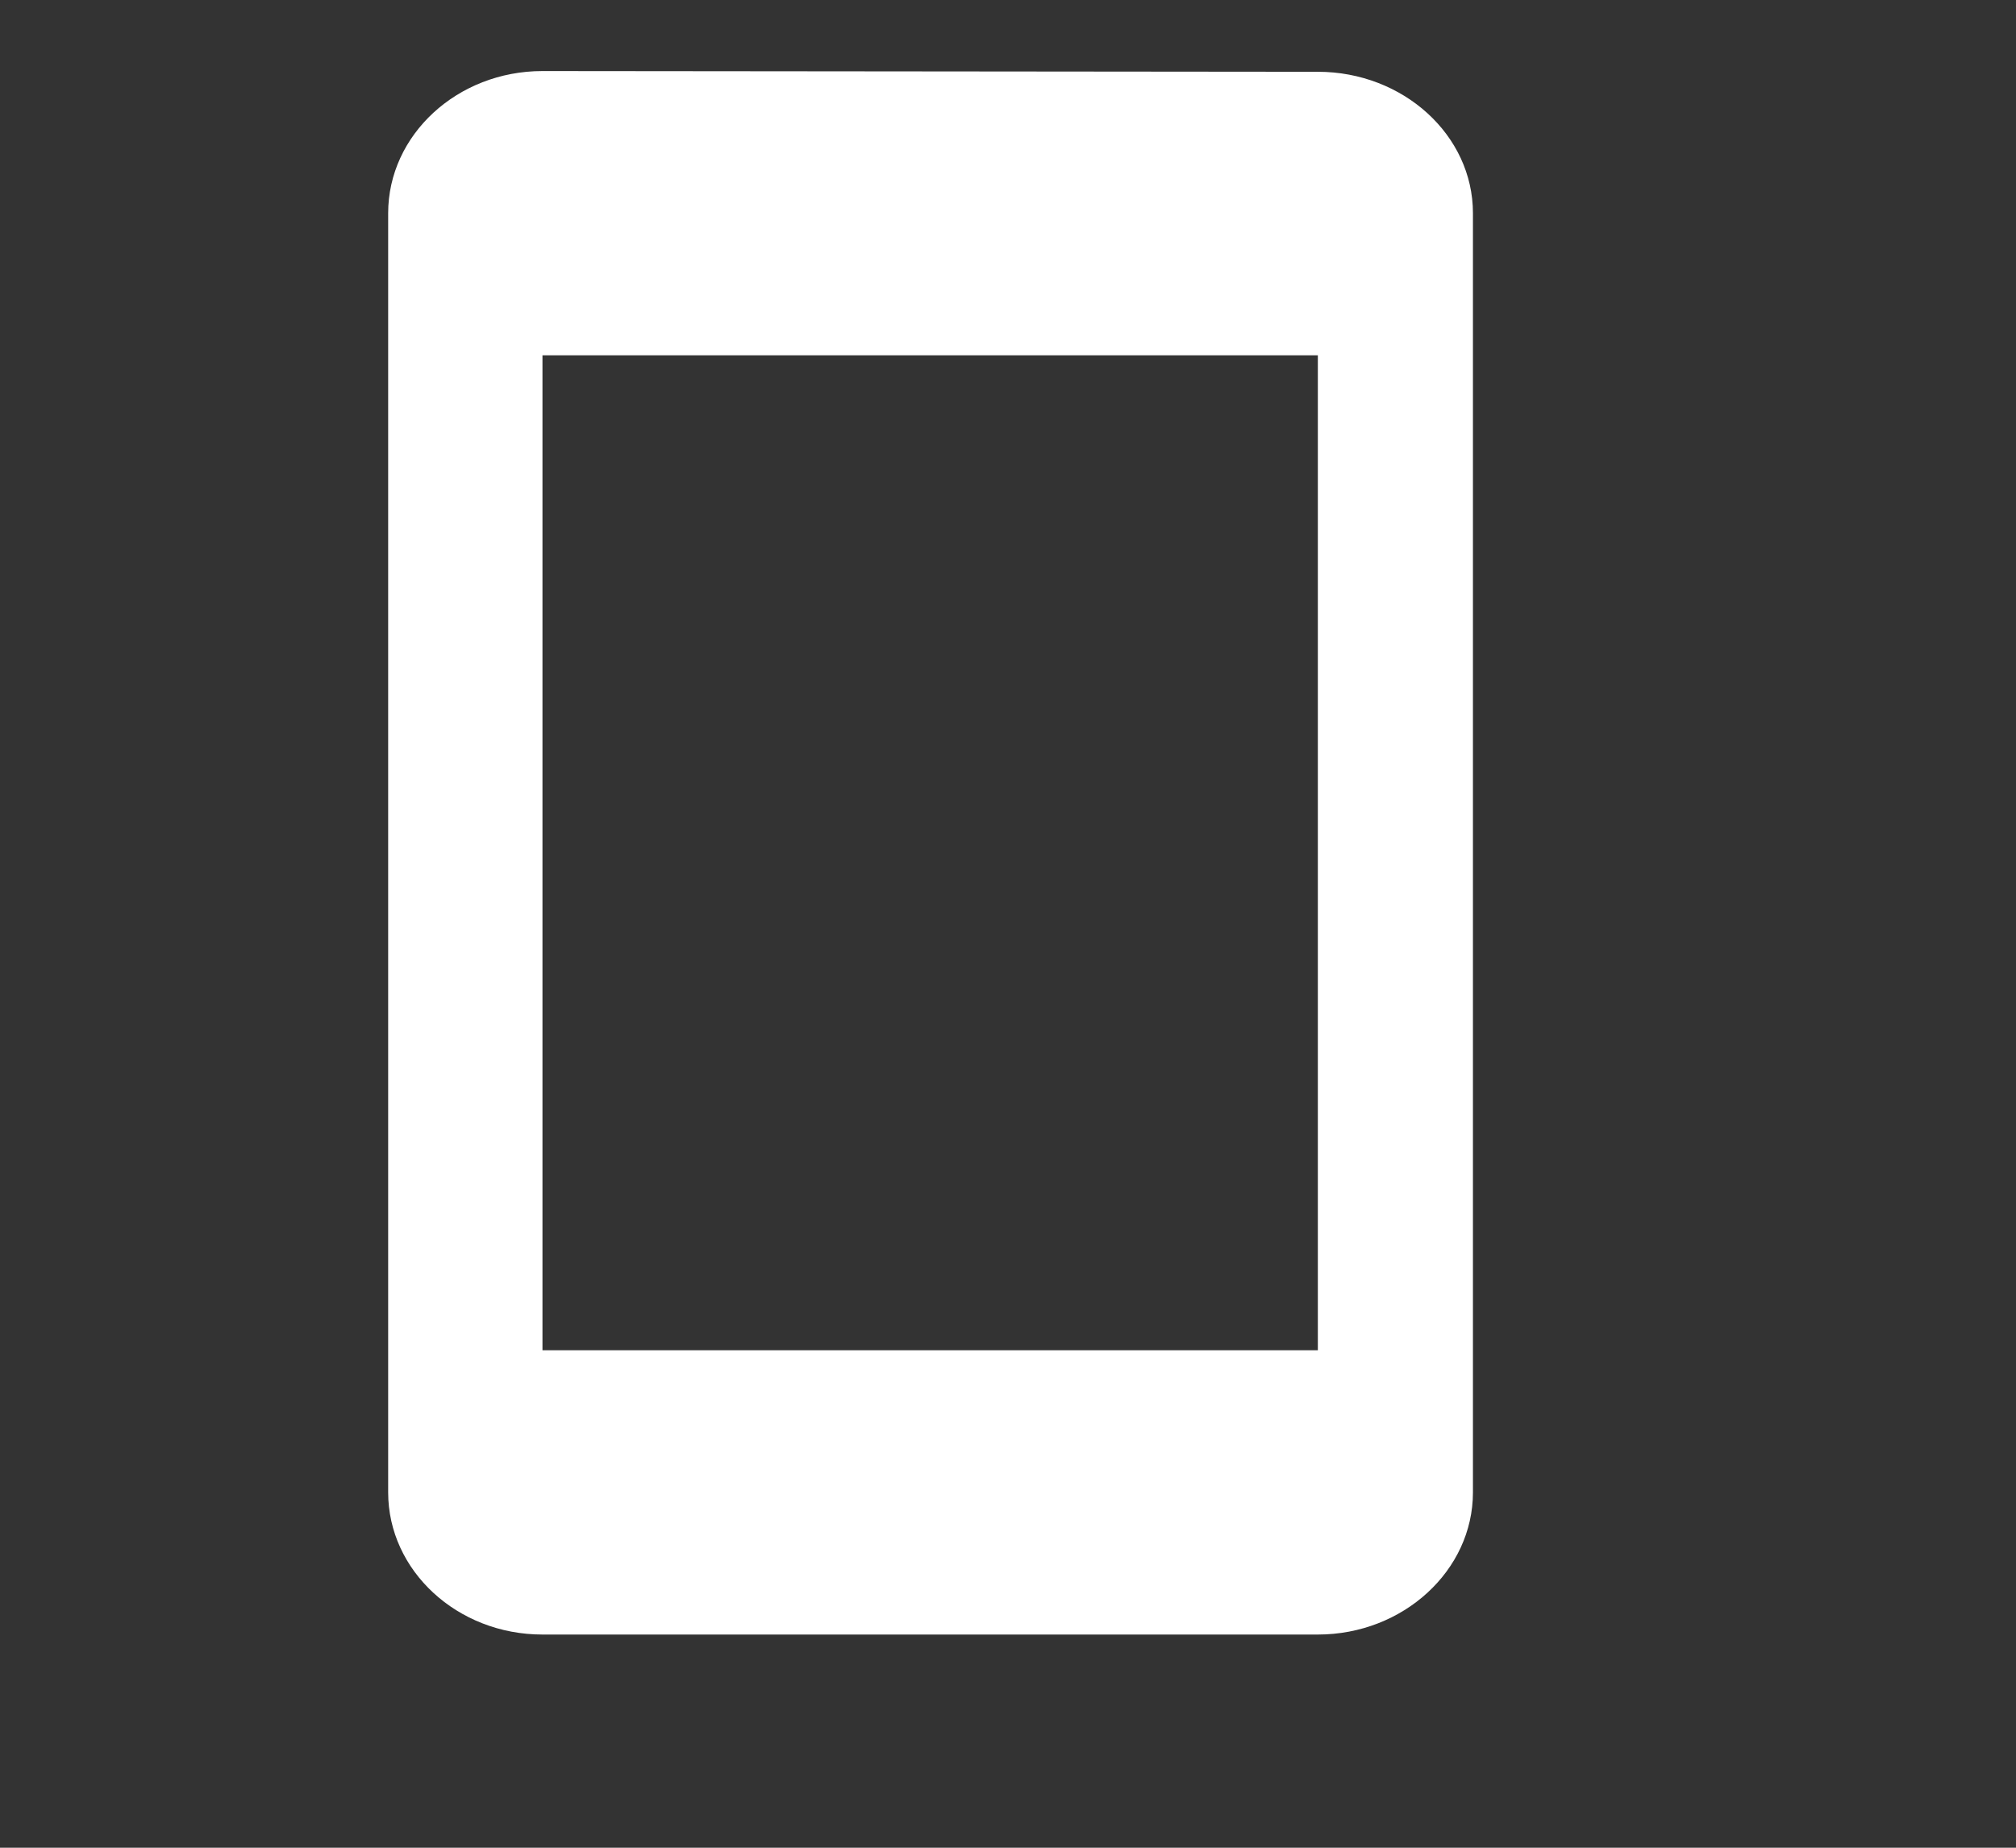 <svg width="72" height="66" viewBox="0 0 72 66" fill="none" xmlns="http://www.w3.org/2000/svg">
<rect x="0" y="0" width="72" height="66" fill="#333333" stroke="none"/>
<path d="M47.066 2.564L19.374 2.538C16.328 2.538 13.863 4.823 13.863 7.615V53.308C13.863 56.1 16.328 58.385 19.374 58.385H47.066C50.112 58.385 52.605 56.1 52.605 53.308V7.615C52.605 4.823 50.112 2.564 47.066 2.564ZM47.066 48.231H19.374V12.692H47.066V48.231Z" fill="white"/>
</svg>
